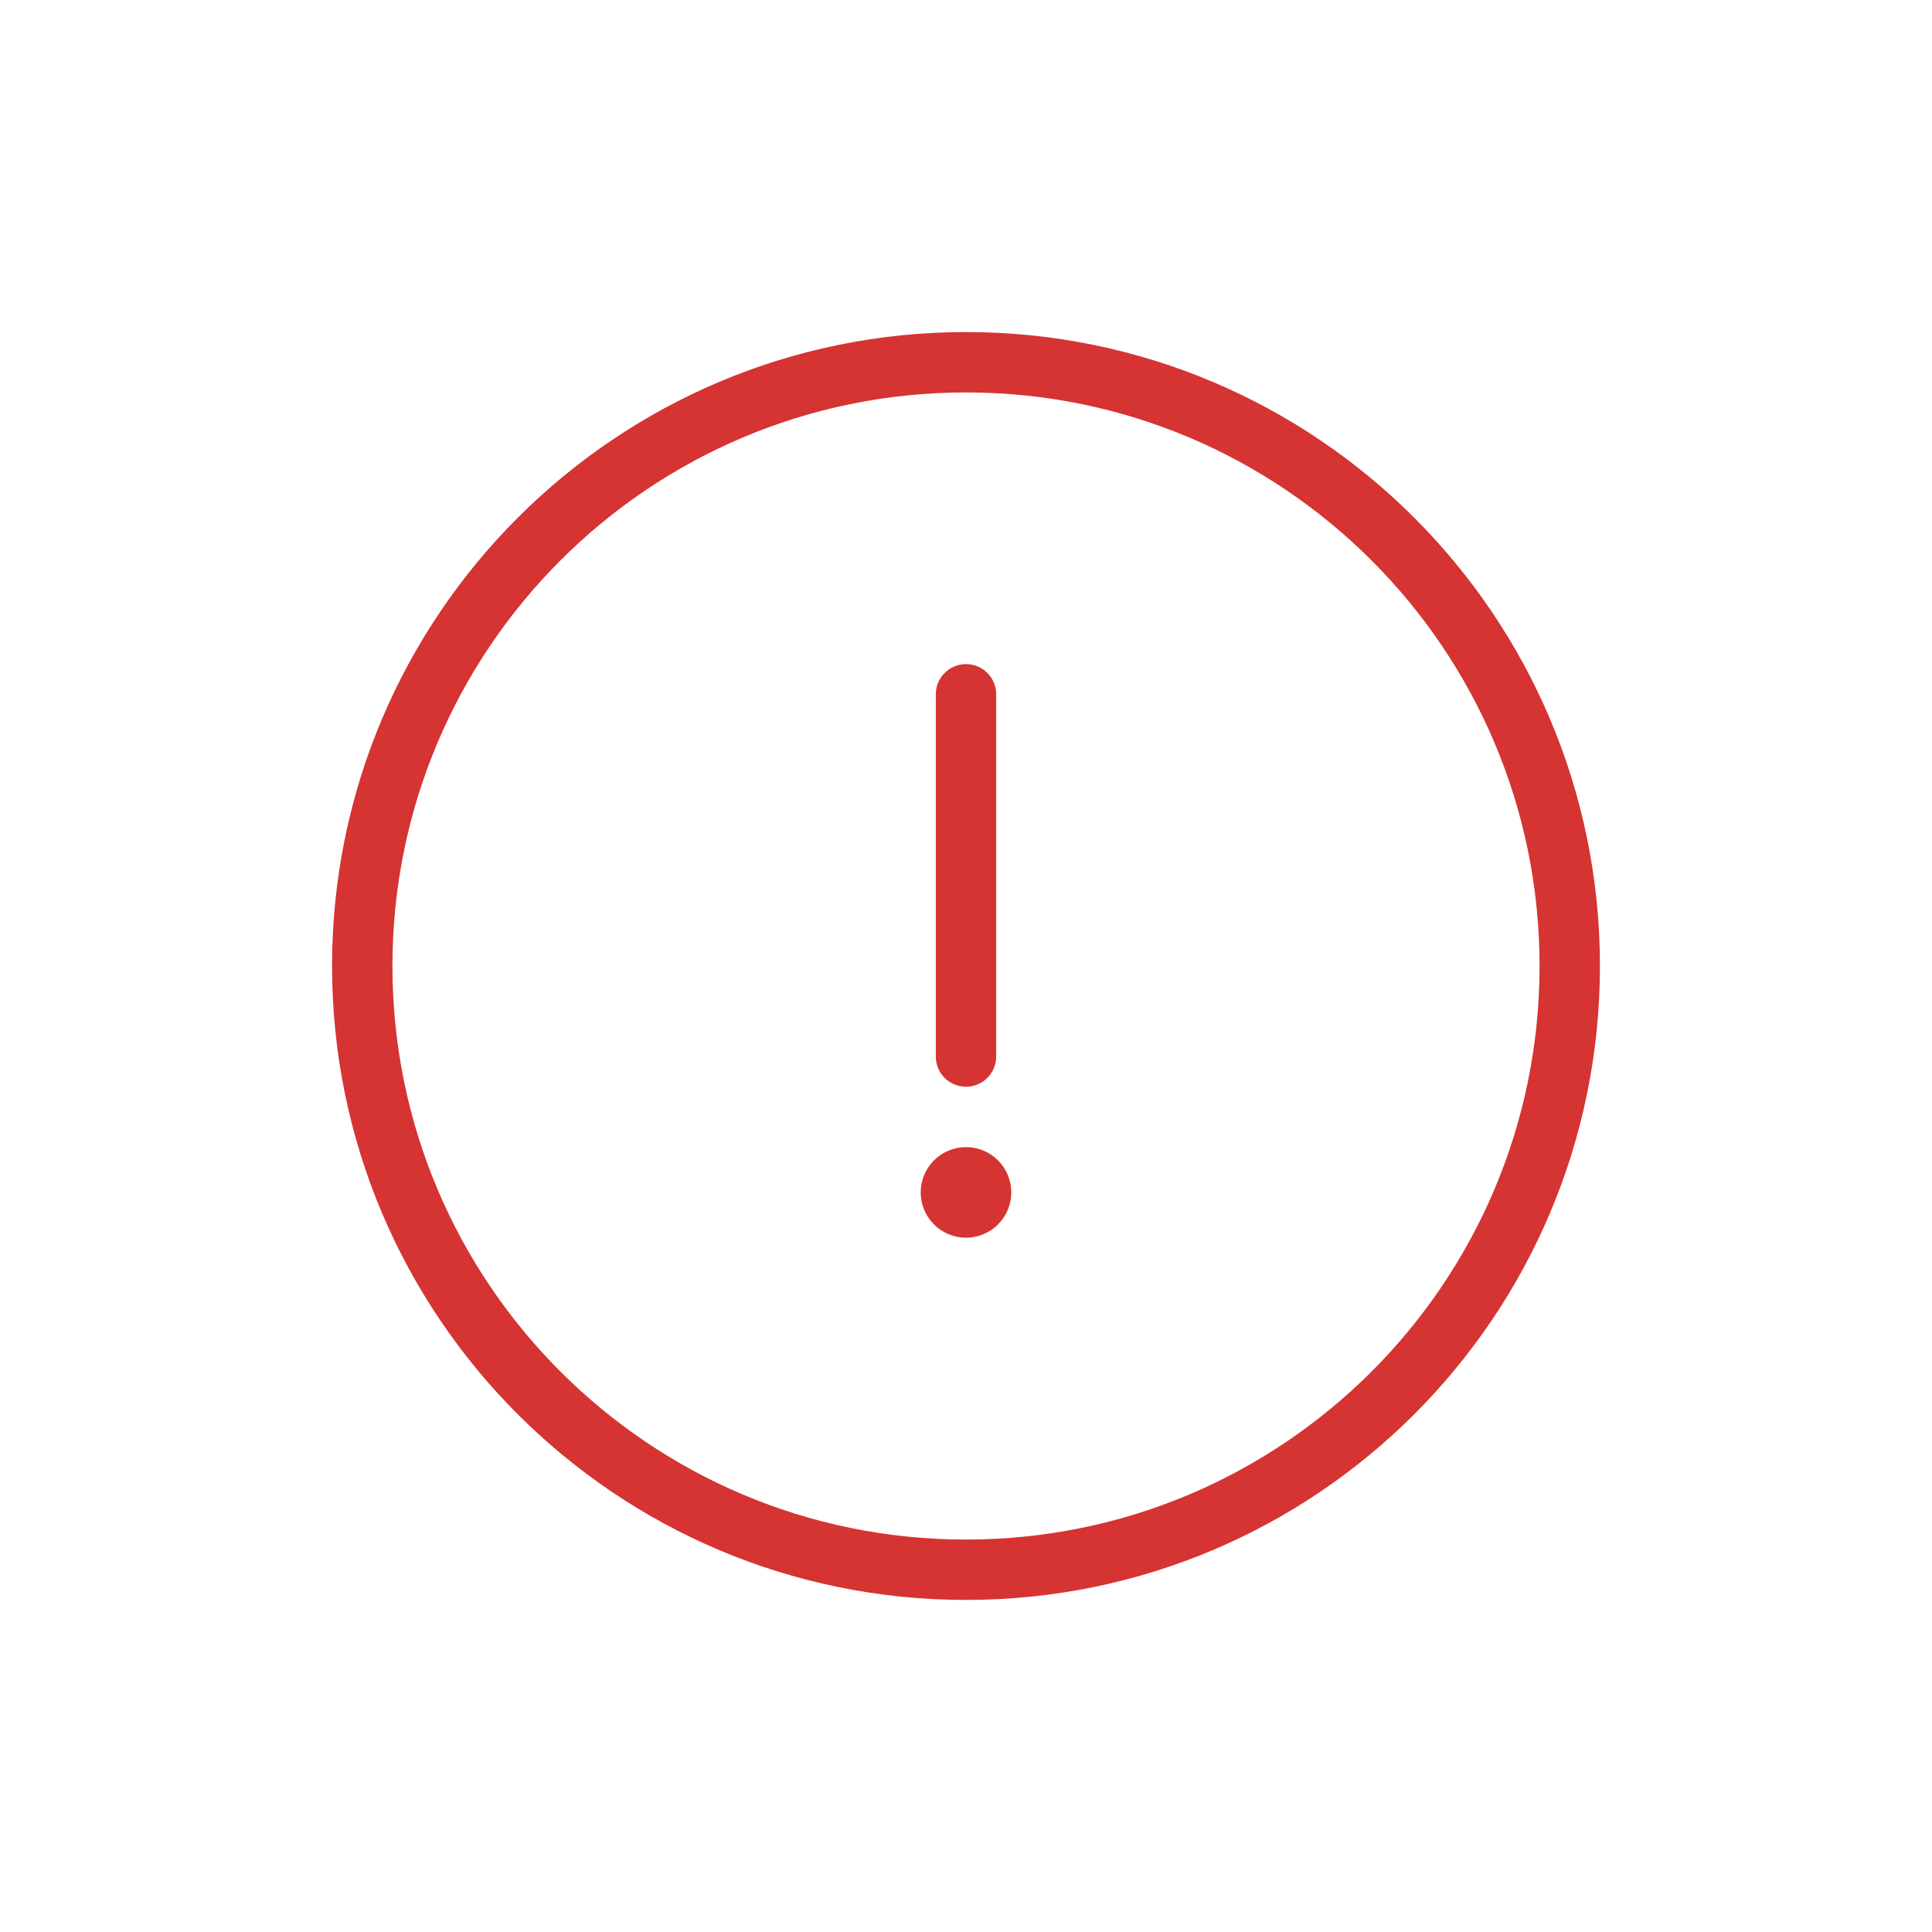 <svg width="384" height="384" viewBox="0 0 384 384" fill="none" xmlns="http://www.w3.org/2000/svg">
<path d="M186 138C186 134.686 188.686 132 192 132C195.314 132 198 134.686 198 138V210C198 213.314 195.314 216 192 216C188.686 216 186 213.314 186 210V138Z" fill="#D63333"/>
<path d="M183 237C183 232.029 187.029 228 192 228C196.971 228 201 232.029 201 237C201 241.971 196.971 246 192 246C187.029 246 183 241.971 183 237Z" fill="#D63333"/>
<path fill-rule="evenodd" clip-rule="evenodd" d="M192 306C254.96 306 306 254.96 306 192C306 129.04 254.96 78 192 78C129.04 78 78 129.04 78 192C78 254.96 129.04 306 192 306ZM192 318C261.588 318 318 261.588 318 192C318 122.412 261.588 66 192 66C122.412 66 66 122.412 66 192C66 261.588 122.412 318 192 318Z" fill="#D63333"/>
</svg>
